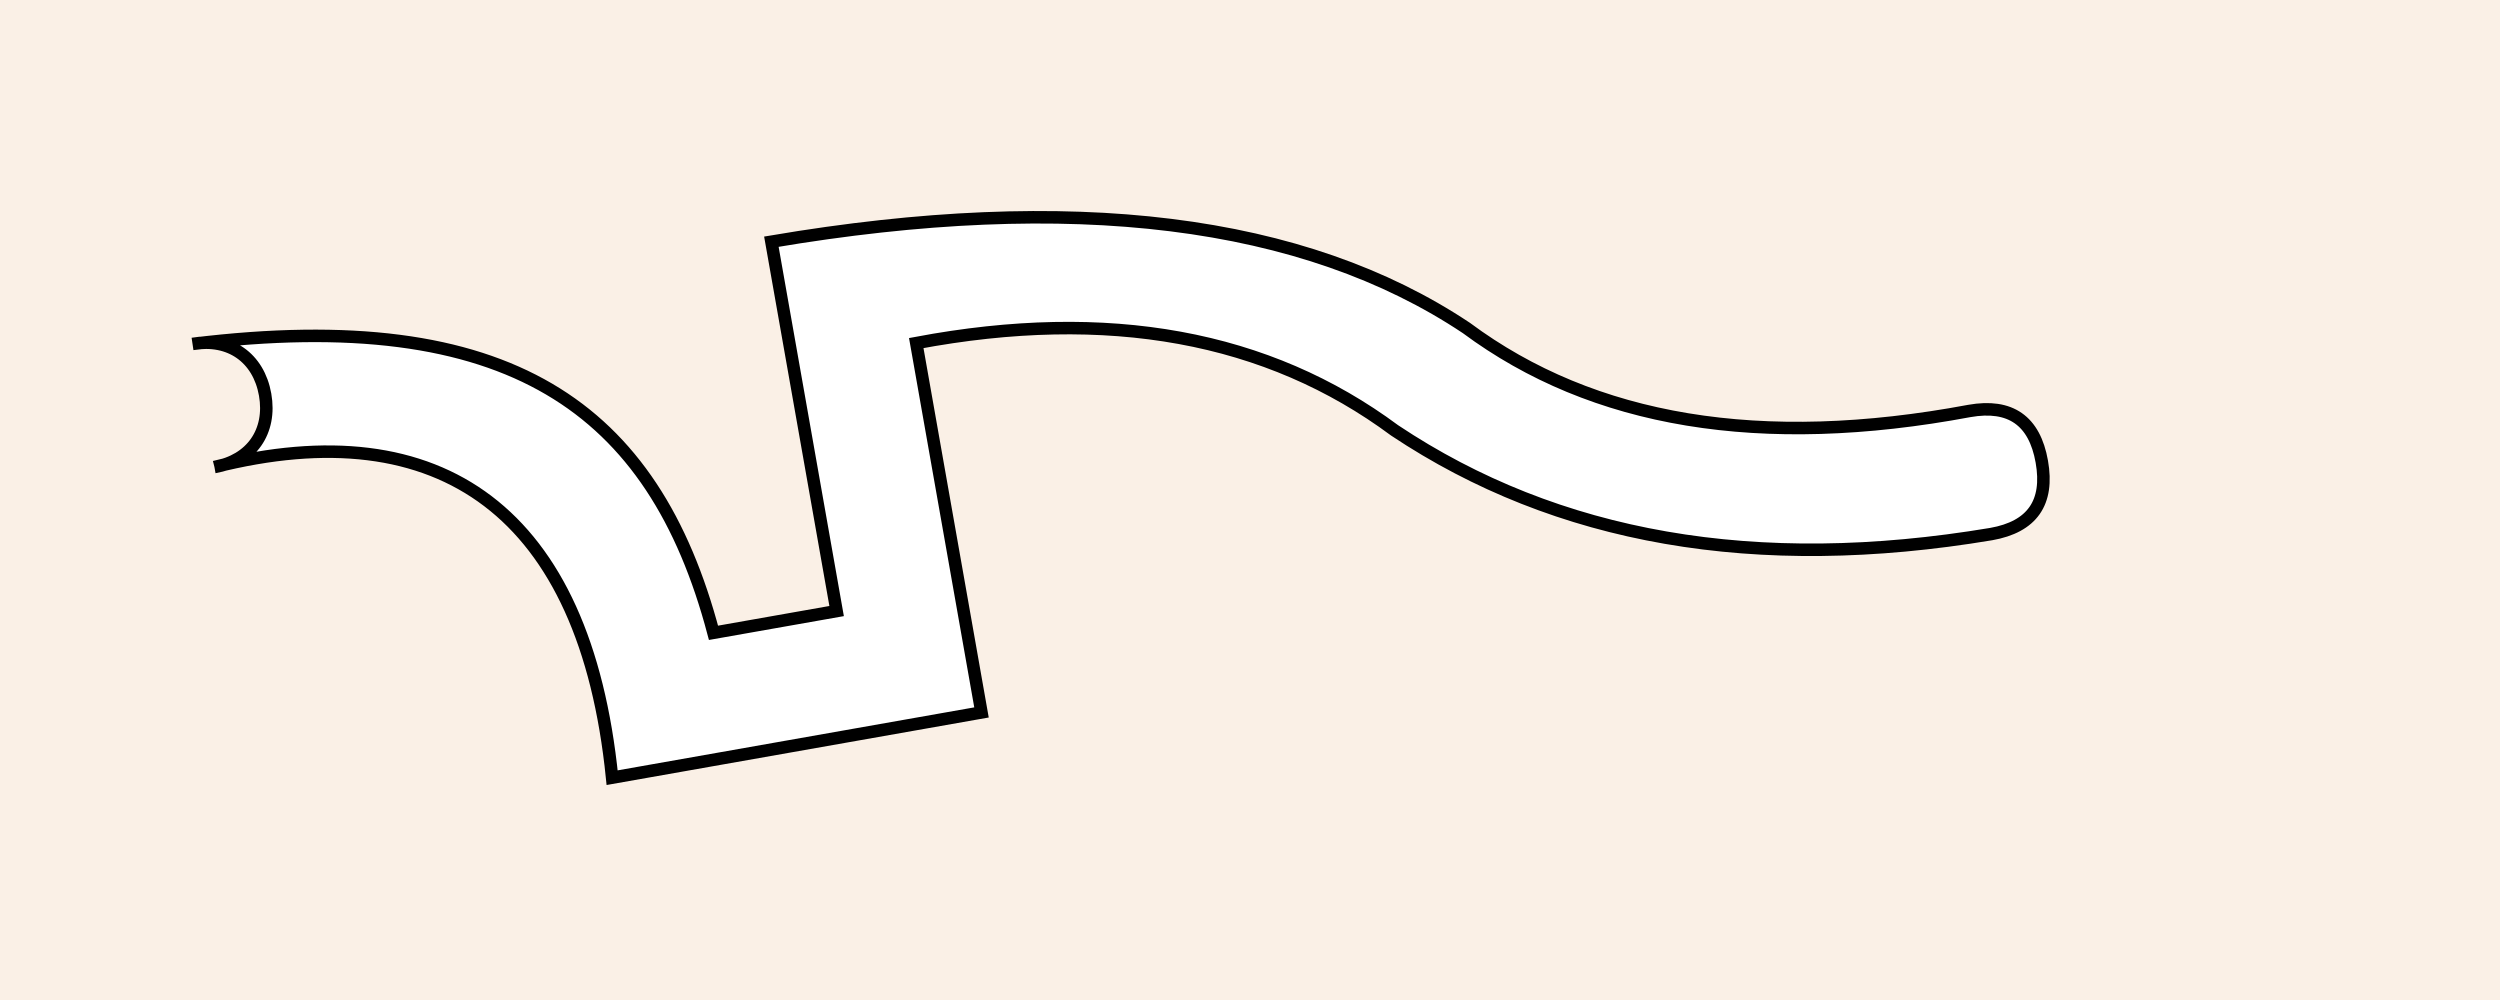 <?xml version="1.0" encoding="UTF-8"?>
<svg xmlns="http://www.w3.org/2000/svg" xmlns:adj="http://www.nrvr.com/2012/adj" xmlns:xlink="http://www.w3.org/1999/xlink" onload="Adj.doSvg();" width="200" height="80">
	<script type="text/javascript" xlink:href="../js/adj.js"/>
	<rect width="200" height="80" fill="linen"/>
	<path d="M15,20 c20,0 30,10 30,30 h20 v-30 q30,0 45,15 t45,15" stroke="none" fill="none" transform="translate(0,15) rotate(-10)"/>
	<path d="M13,25 c3,0 5,-2 5,-5 s-2,-5 -5,-5 L13,15 C38.42,16.352 48.42,26.352 50,45 L60,45 L60,15 Q96.581,15.257 113.536,31.464 Q126.581,45.257 152,45 L152,45 q5,0 5,5 t-5,5 L152,55 Q123.419,54.743 106.464,38.536 Q93.419,24.743 70,25 L70,55 L40,55 C41.58,33.648 31.58,23.648 13,25 " adj:d="M50,25 c3,0 5,-2 5,-5 s-2,-5 ,-5,-5 l0,0 20,0 0,0 q5,0 5,5 t-5,5 l0,0 z" stroke="black" stroke-width="1" fill="white" transform="matrix(0.985,-0.174,0.174,0.985,0,15)">
		<adj:pathArrow nockSetback="-2" pointSetback="3"/>
	</path>
</svg>
